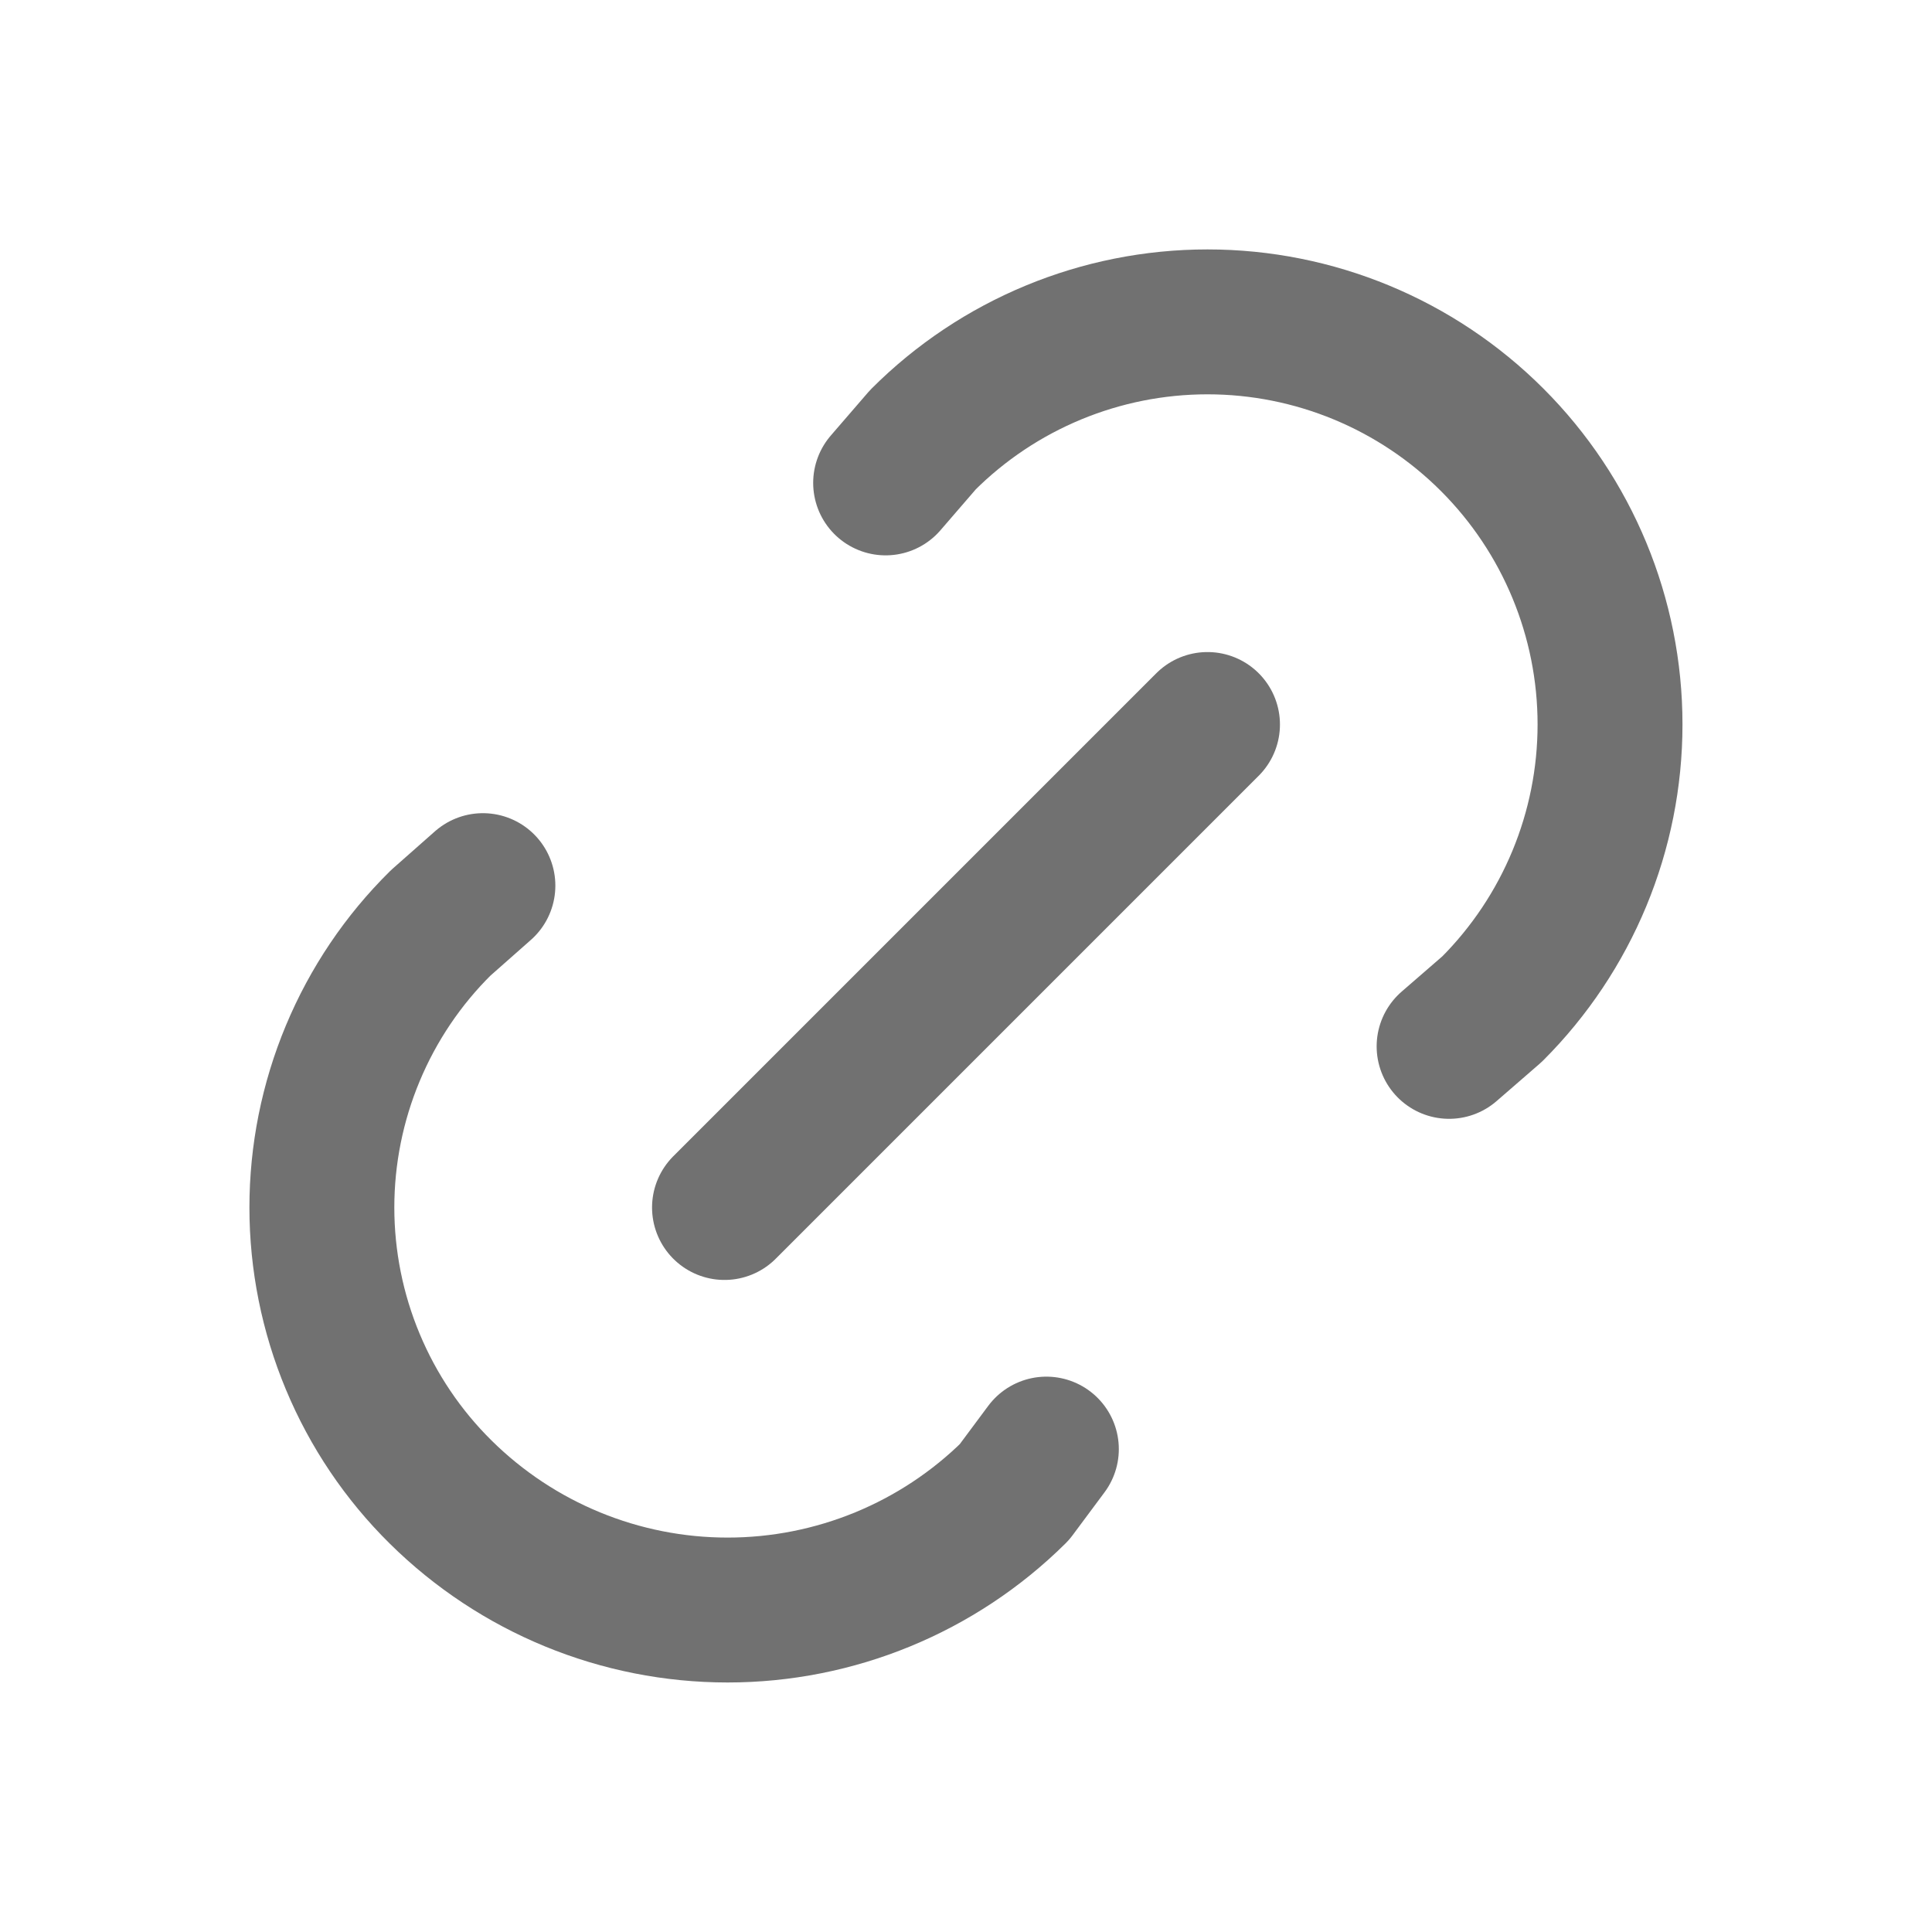 <svg width="20" height="20" viewBox="0 0 20 20" fill="none" xmlns="http://www.w3.org/2000/svg">
<g clip-path="url(#clip0_552_13238)">
<path d="M7.5 12.5L12.5 7.5" stroke="#717171" stroke-width="1.5" stroke-linecap="round" stroke-linejoin="round"/>
<path d="M9.168 4.999L9.554 4.552C10.335 3.771 11.395 3.332 12.5 3.332C13.605 3.332 14.665 3.771 15.447 4.553C16.228 5.334 16.667 6.394 16.667 7.499C16.667 8.604 16.228 9.664 15.446 10.446L15.001 10.832" stroke="#717171" stroke-width="1.5" stroke-linecap="round" stroke-linejoin="round"/>
<path d="M10.832 15.001L10.501 15.446C9.711 16.228 8.644 16.667 7.532 16.667C6.42 16.667 5.353 16.228 4.562 15.446C4.172 15.061 3.863 14.602 3.652 14.096C3.441 13.591 3.332 13.048 3.332 12.5C3.332 11.952 3.441 11.409 3.652 10.904C3.863 10.398 4.172 9.939 4.562 9.554L4.999 9.168" stroke="#717171" stroke-width="1.5" stroke-linecap="round" stroke-linejoin="round"/>
</g>
<defs>
<clipPath id="clip0_552_13238">
<rect width="20" height="20" fill="white"/>
</clipPath>
</defs>
</svg>
